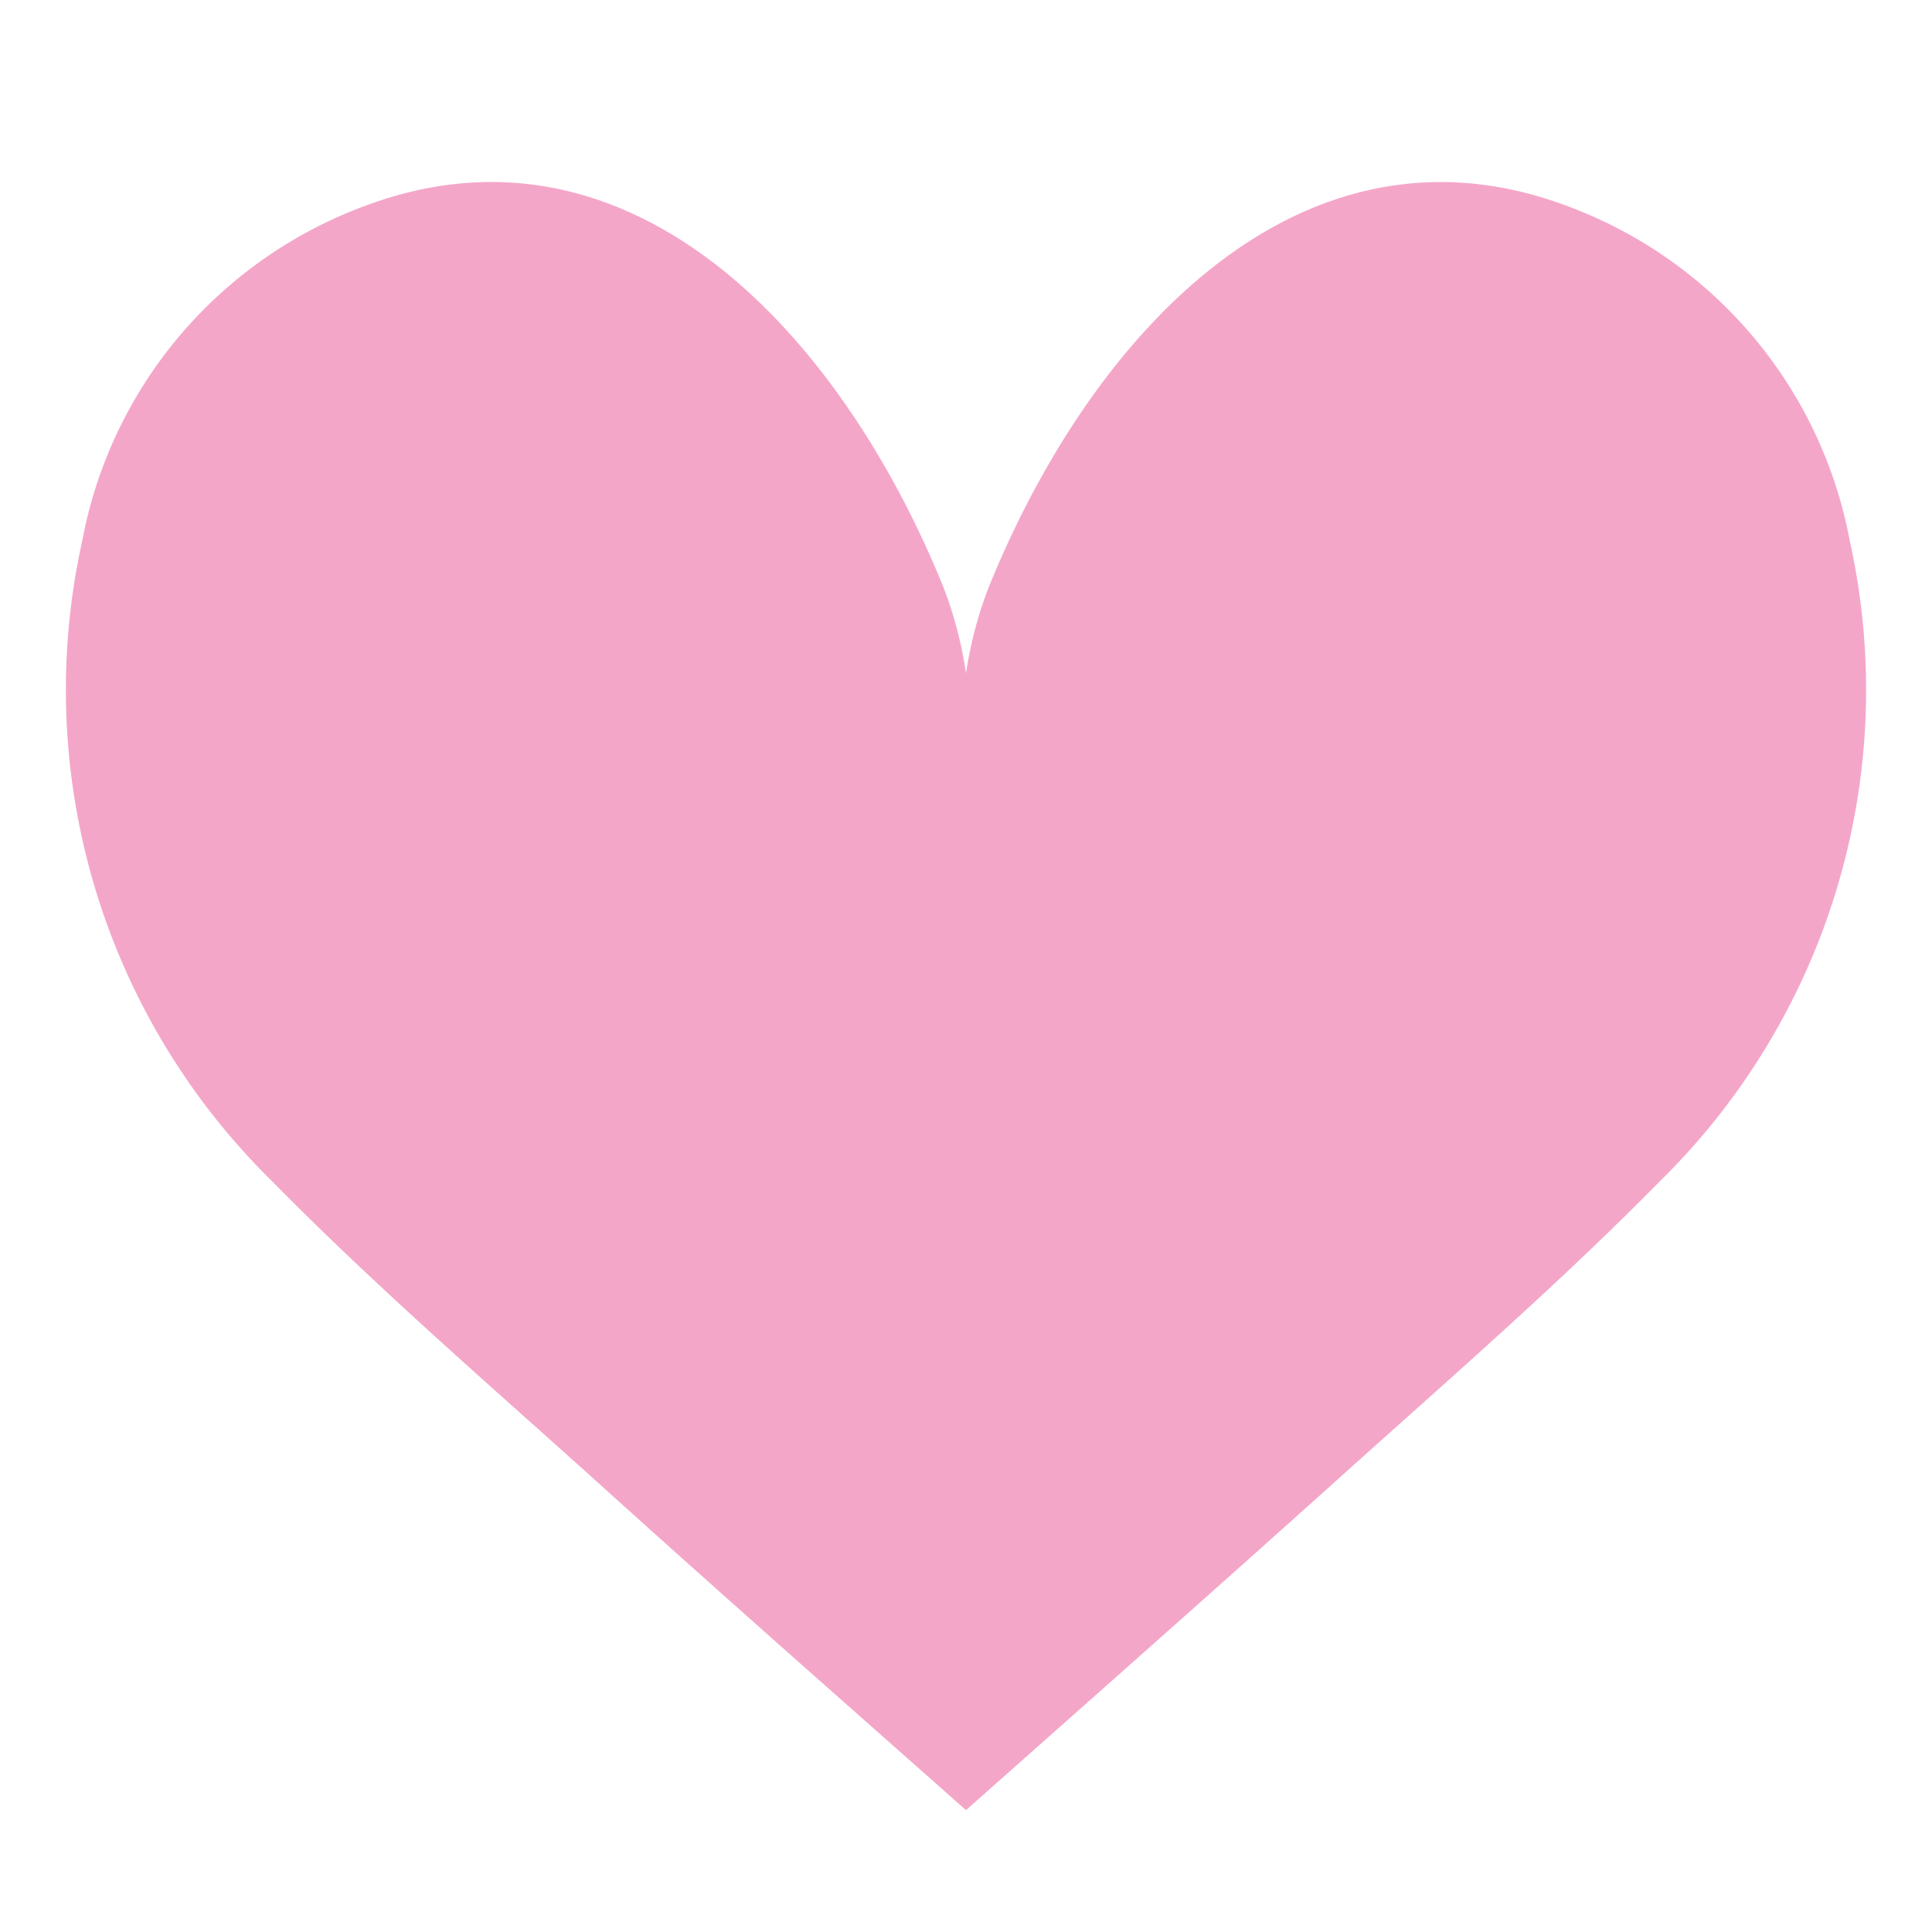 <svg xmlns="http://www.w3.org/2000/svg" viewBox="0 0 16 16"><path d="M15.319 4.479A3.677 3.677 0 0 0 12.989 1.71c-2.173-.824-3.926.997-4.8 3.151A3.323 3.323 0 0 0 8 5.576a3.323 3.323 0 0 0 -.188 -.716C6.937 2.707 5.184.885 3.01 1.71A3.677 3.677 0 0 0 .681 4.479 5.701 5.701 0 0 0 2.257 9.786c.872.887 1.818 1.701 2.742 2.535.995.899 2 1.783 3 2.669h.002c.998-.886 2-1.771 3-2.669.924-.834 1.87-1.649 2.742-2.535A5.701 5.701 0 0 0 15.319 4.479" fill="#f4a6c9"/></svg>